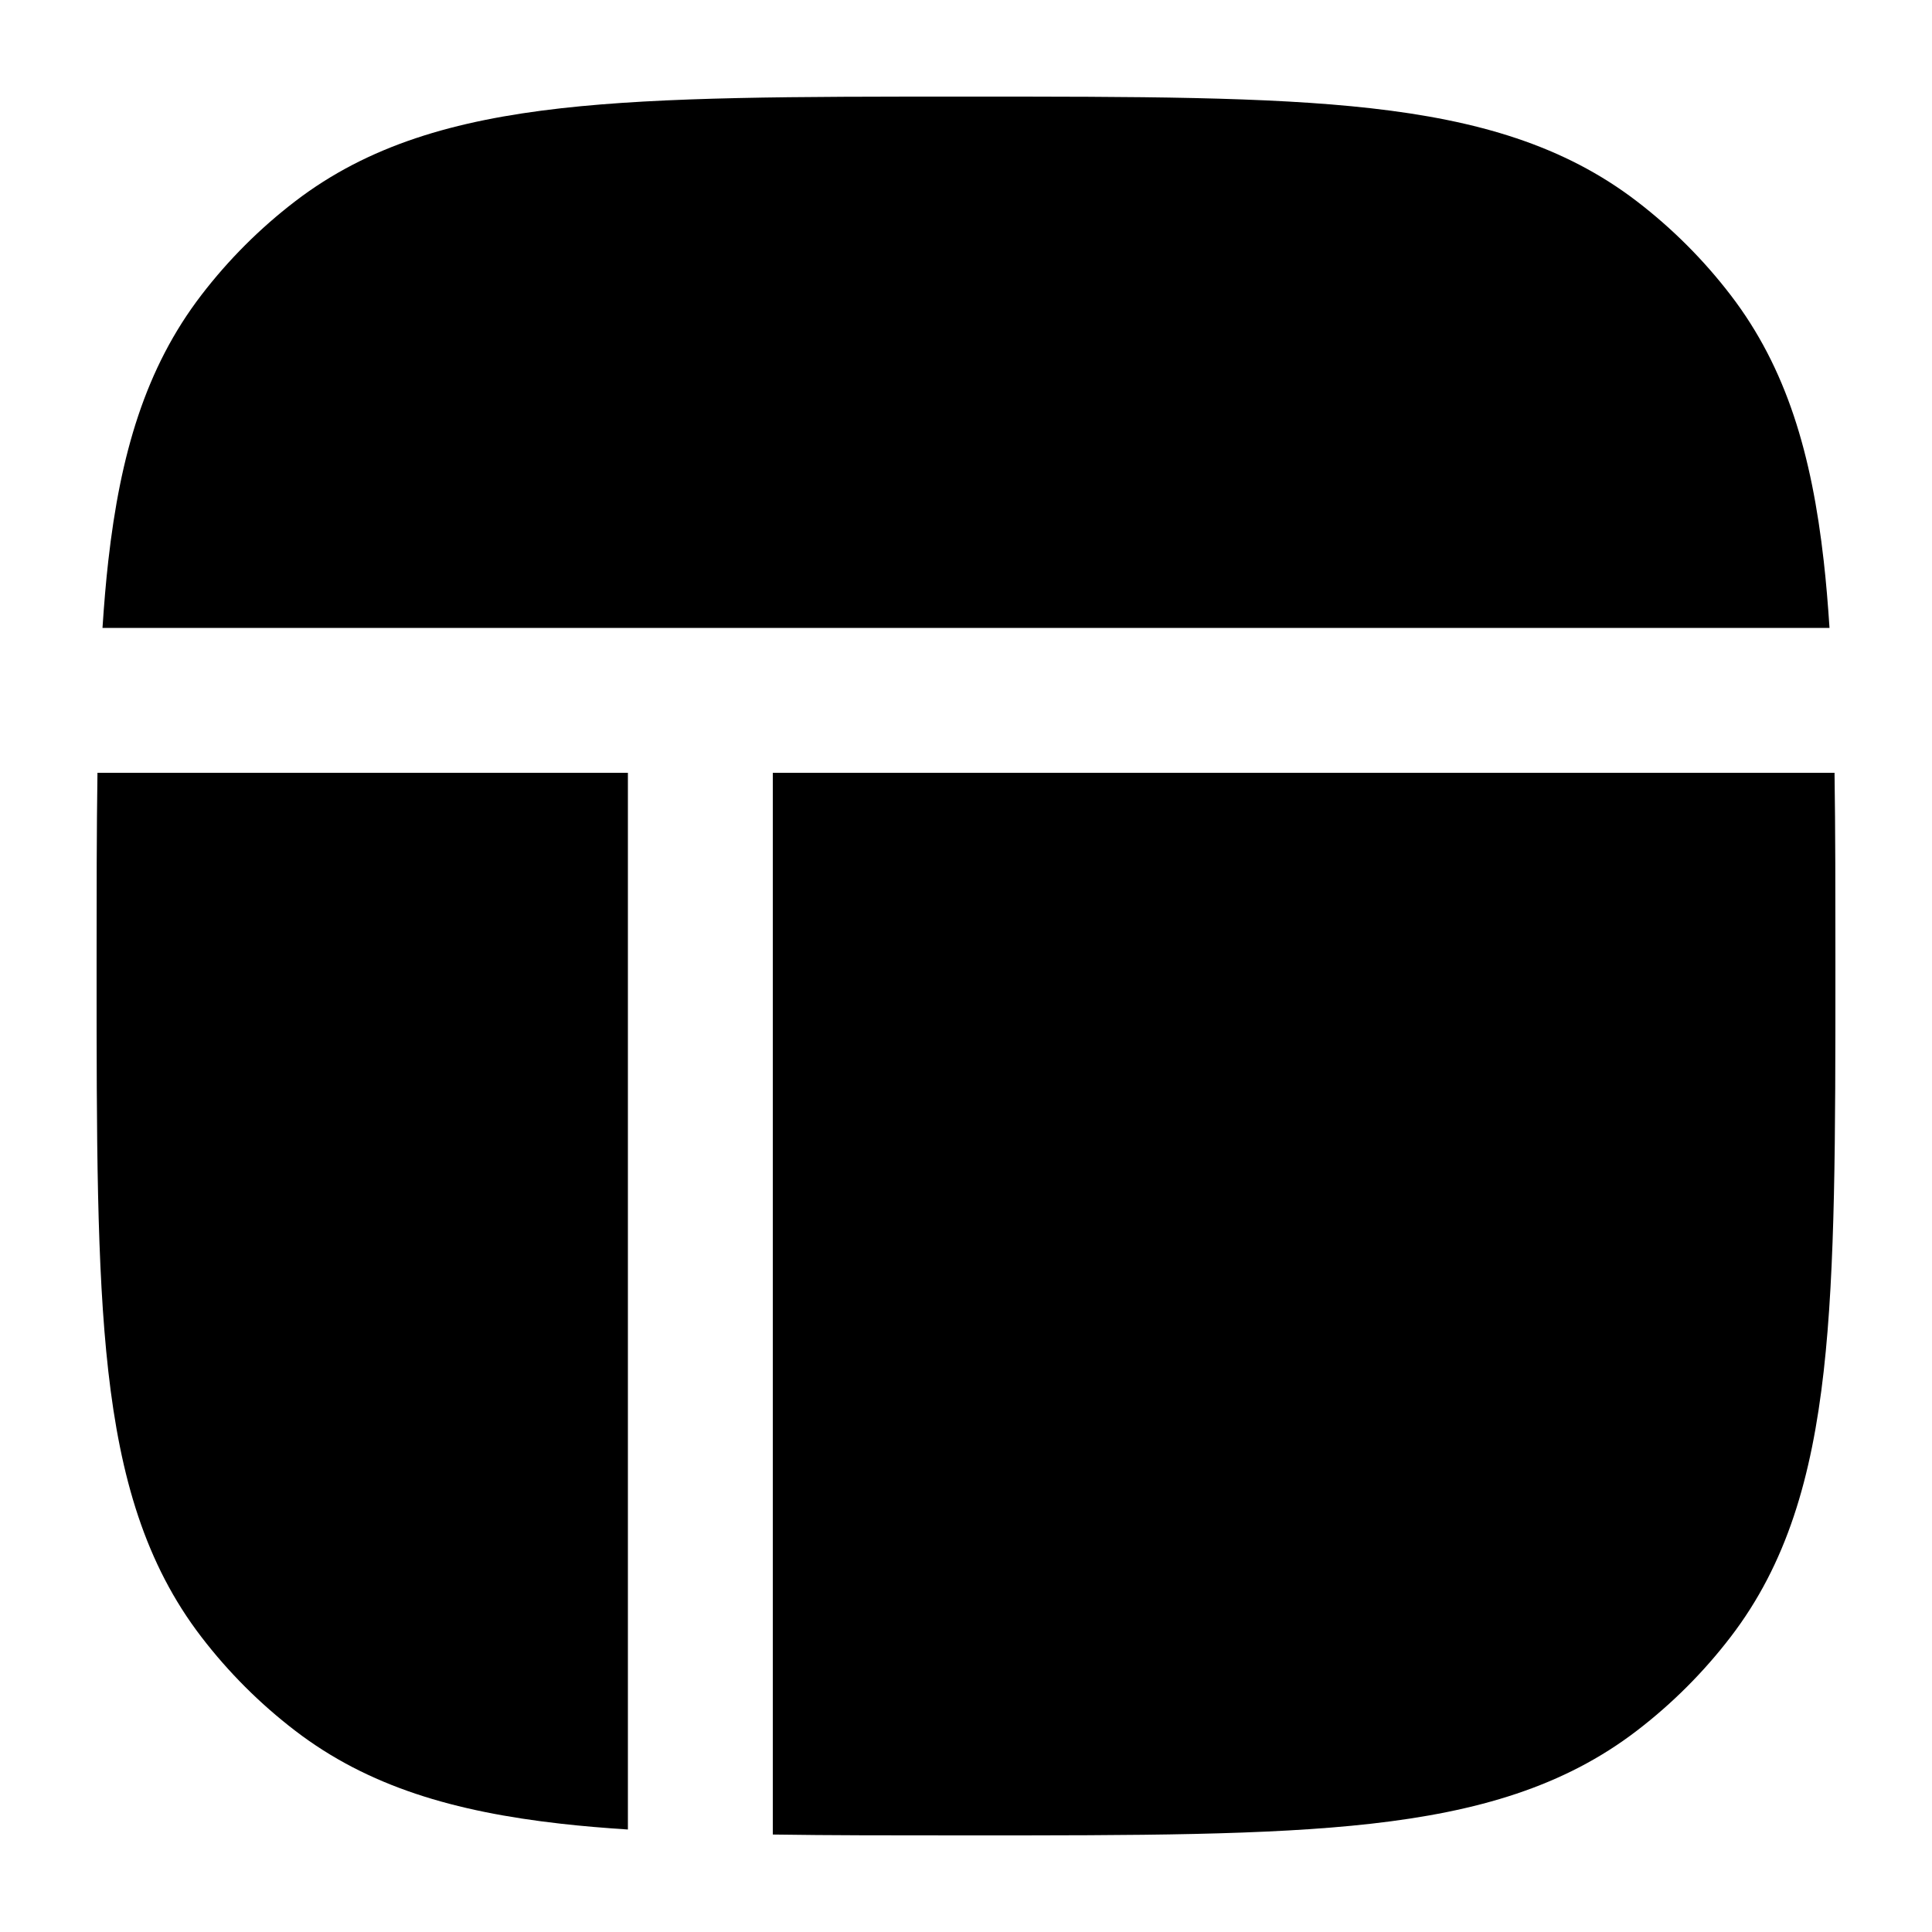 <svg width="20" height="20" viewBox="0 0 20 20" fill="currentcolor" xmlns="http://www.w3.org/2000/svg">
  <path d="M9.953 1H10.047C11.766 1 13.121 1 14.194 1.121C15.292 1.245 16.188 1.503 16.946 2.085C17.31 2.364 17.636 2.69 17.915 3.054C18.497 3.812 18.755 4.708 18.879 5.806C18.904 6.026 18.923 6.257 18.939 6.5L1.061 6.5C1.077 6.257 1.096 6.026 1.121 5.806C1.245 4.708 1.503 3.812 2.085 3.054C2.364 2.69 2.69 2.364 3.054 2.085C3.812 1.503 4.708 1.245 5.806 1.121C6.879 1 8.234 1 9.953 1Z" fill="currentcolor" />
  <path d="M1.009 8C1 8.592 1 9.242 1 9.953V10.047C1 11.766 1 13.121 1.121 14.194C1.245 15.292 1.503 16.188 2.085 16.946C2.364 17.31 2.69 17.636 3.054 17.915C3.812 18.497 4.708 18.755 5.806 18.879C6.026 18.904 6.257 18.923 6.5 18.939L6.5 8L1.009 8Z" fill="currentcolor" />
  <path d="M8 18.991C8.592 19 9.241 19 9.953 19H10.047C11.766 19 13.121 19 14.194 18.879C15.292 18.755 16.188 18.497 16.946 17.915C17.31 17.636 17.636 17.31 17.915 16.946C18.497 16.188 18.755 15.292 18.879 14.194C19 13.121 19 11.766 19 10.047V9.953C19 9.242 19 8.592 18.991 8L8 8L8 18.991Z" fill="currentcolor" />
</svg>
